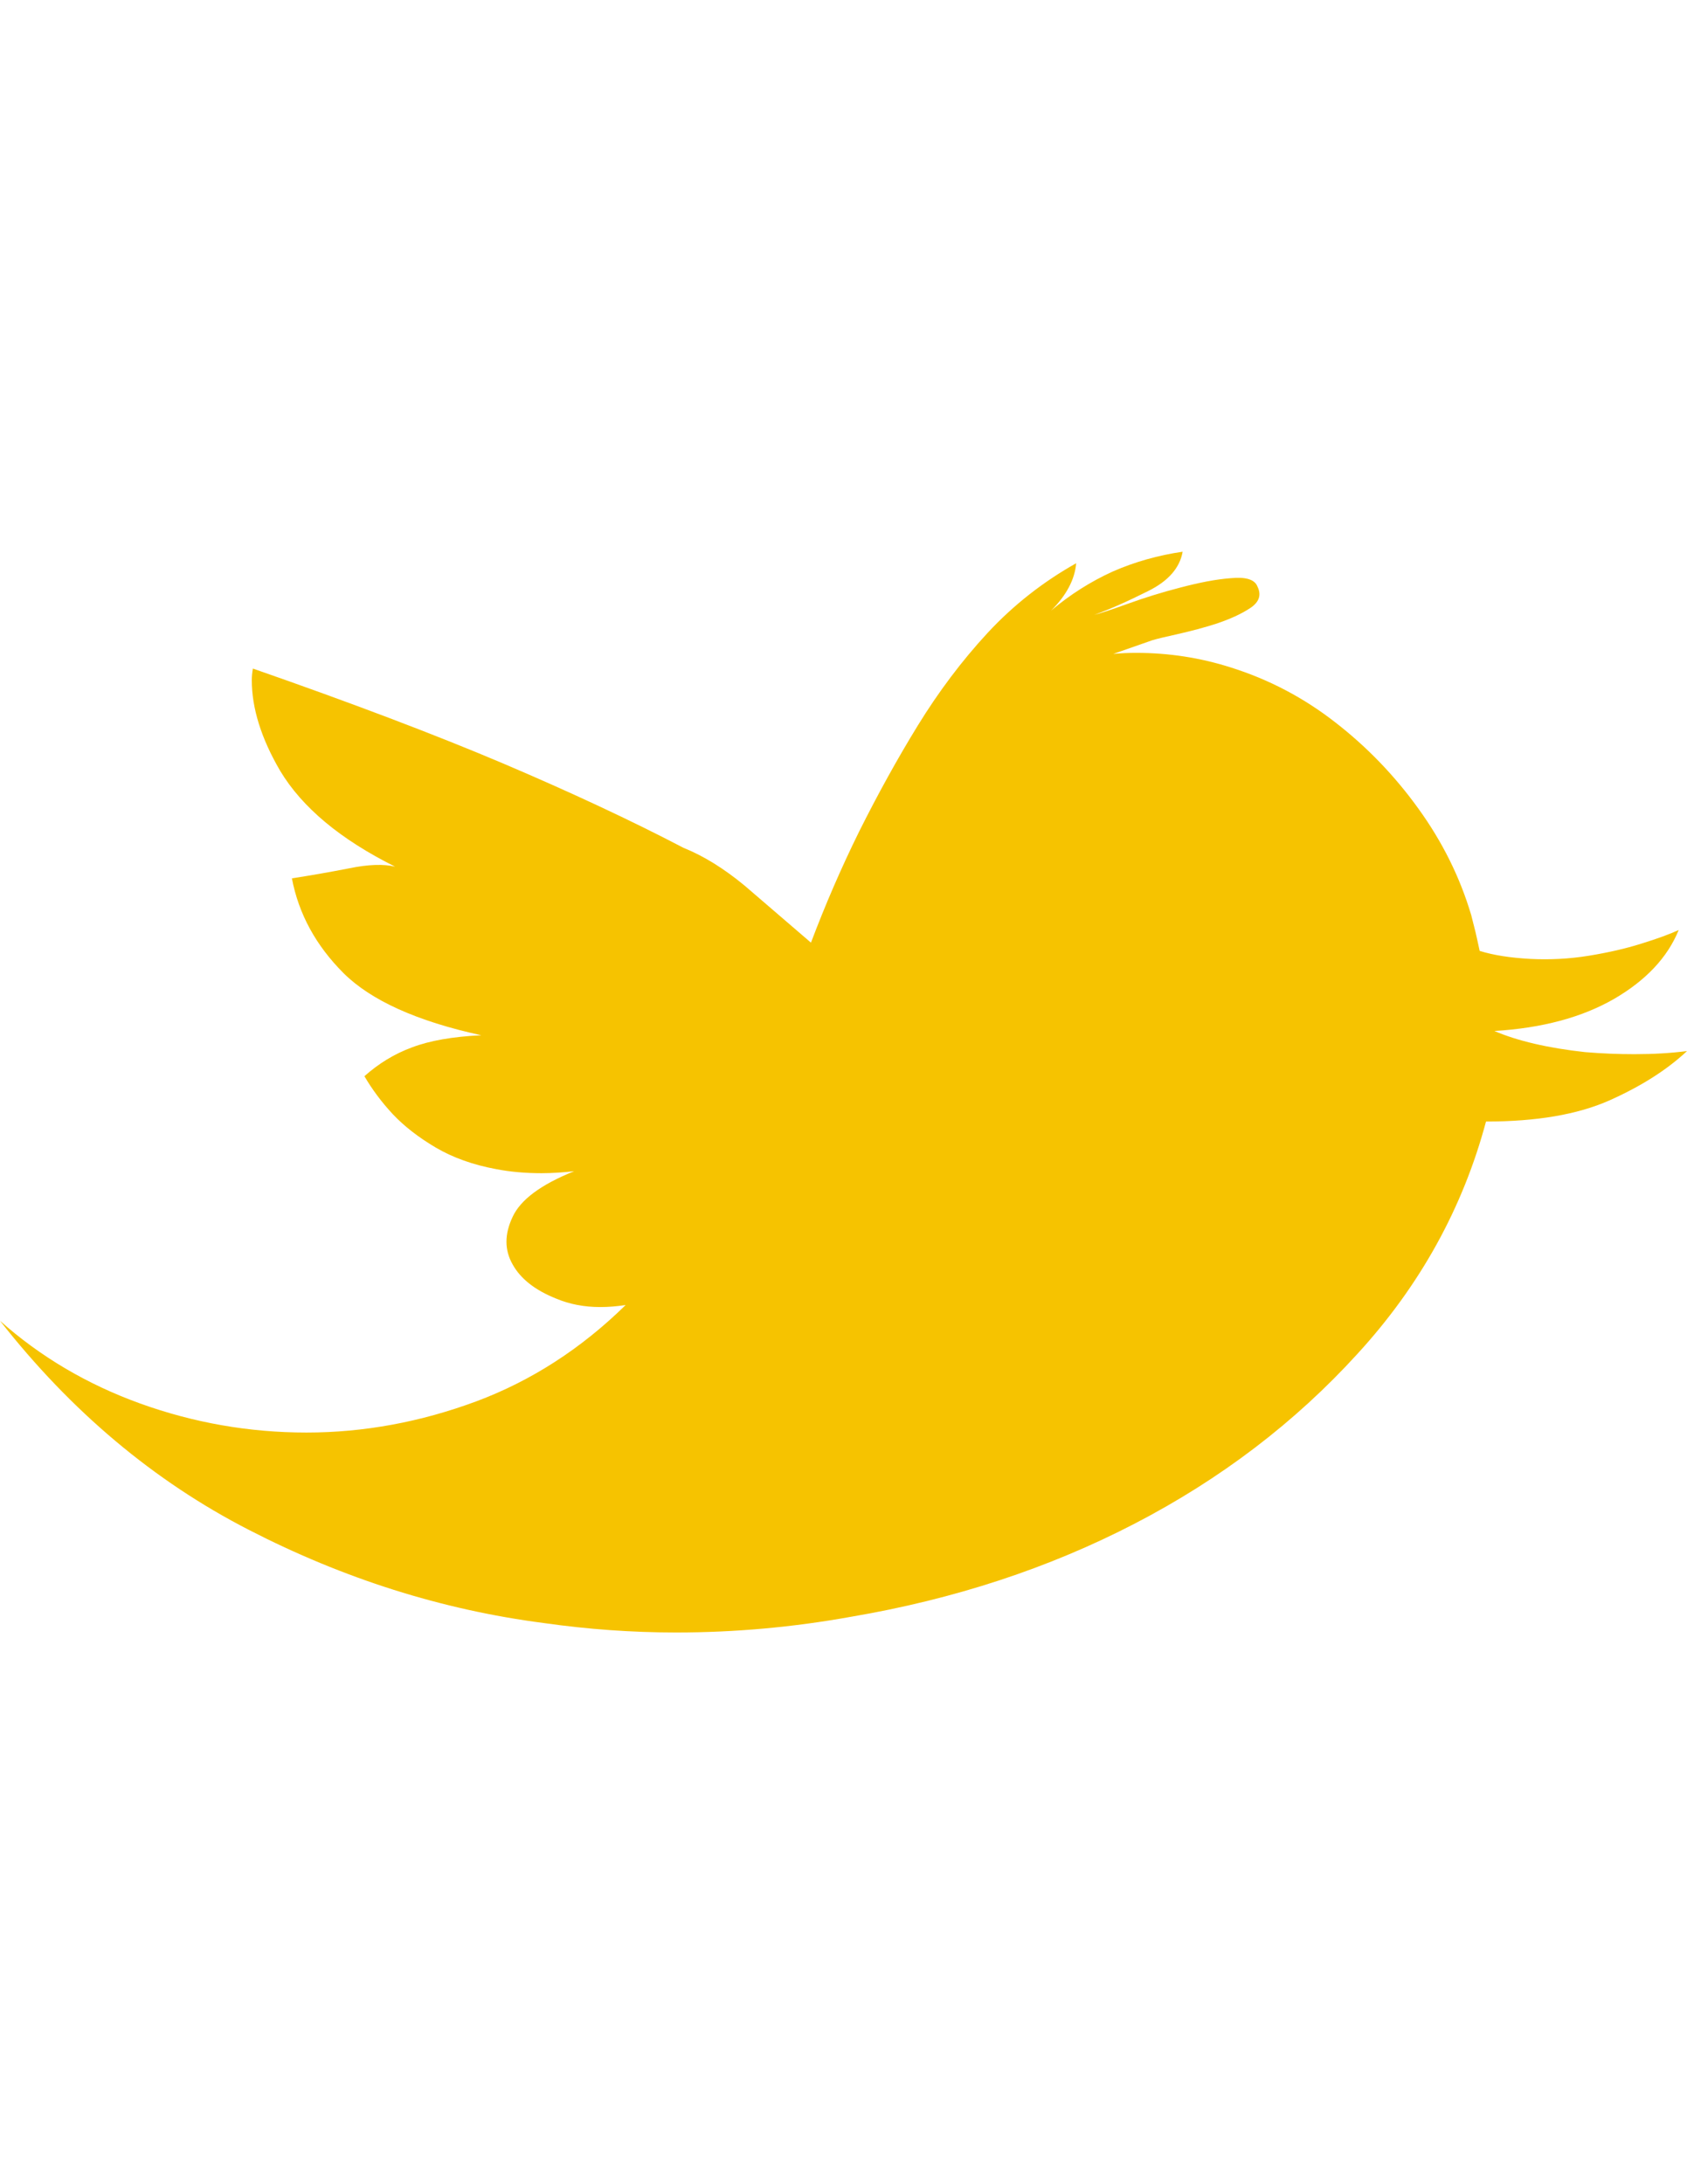 <?xml version="1.0" encoding="utf-8"?>
<!-- Generator: Adobe Illustrator 17.0.0, SVG Export Plug-In . SVG Version: 6.00 Build 0)  -->
<!DOCTYPE svg PUBLIC "-//W3C//DTD SVG 1.1//EN" "http://www.w3.org/Graphics/SVG/1.1/DTD/svg11.dtd">
<svg version="1.1" id="Capa_1" xmlns="http://www.w3.org/2000/svg" xmlns:xlink="http://www.w3.org/1999/xlink" x="0px" y="0px"
	 width="612px" height="792px" viewBox="0 0 612 792" enable-background="new 0 0 612 792" xml:space="preserve">
<g>
	<path fill="#F6C300" d="M542.116,373.845c8.469,3.618,19.405,6.169,32.851,7.653c6.169,0.523,12.107,0.753,17.983,0.753
		c6.817,0,13.216-0.376,19.05-1.129c-7.34,6.88-16.791,12.839-28.209,17.921c-11.543,5.102-26.39,7.632-44.708,7.632
		c-8.385,31.325-23.922,59.471-46.631,84.229c-22.626,24.842-49.559,45.356-80.758,61.541s-65.472,27.435-103.007,33.813
		c-21.12,3.806-42.219,5.688-63.423,5.688c-15.997,0-32.056-1.15-48.032-3.429c-37.033-4.809-72.603-16.101-107.022-33.813
		C55.811,537.034,25.762,511.752,0,478.922c14.554,12.965,31.534,23.023,50.876,30.007c19.343,6.963,39.438,10.518,60.307,10.518
		c20.89,0,41.425-3.827,61.562-11.292c20.074-7.486,38.142-19.175,54.243-34.963c-3.053,0.481-6.106,0.753-9.222,0.753
		c-5.834,0-11.166-1.025-15.976-3.053c-7.674-3.053-12.965-7.214-15.83-12.421c-2.969-5.207-2.969-10.957,0-17.21
		c2.865-6.231,10.309-11.752,22.312-16.561c-4.099,0.439-8.093,0.711-11.836,0.711c-5.918,0-11.376-0.502-16.373-1.464
		c-8.49-1.568-15.767-4.182-21.998-7.842c-6.336-3.743-11.438-7.737-15.537-12.066c-4.057-4.349-7.507-8.971-10.33-13.801
		c5.144-4.579,10.832-8.072,17.21-10.435c6.378-2.426,14.763-3.931,25.198-4.412c-23.378-5.081-40.086-12.672-49.998-22.542
		c-9.933-9.933-16.248-21.371-18.715-34.357c6.901-1.066,13.738-2.258,20.785-3.638c6.963-1.443,12.547-1.589,16.645-0.606
		c-19.928-9.933-33.75-21.517-41.696-34.754c-6.838-11.689-10.288-22.688-10.288-32.872c0-1.276,0.125-2.656,0.397-4.203
		c35.904,12.505,66.141,23.985,90.691,34.378c24.612,10.476,46.443,20.66,65.535,30.634c7.382,2.969,14.721,7.549,22.166,13.697
		l24.068,20.681c5.123-13.55,10.895-26.954,17.502-40.337c6.712-13.404,13.759-26.201,21.266-38.413
		c7.507-12.191,15.934-23.441,25.365-33.625c9.431-10.142,20.158-18.506,32.077-25.198c-0.481,5.813-3.492,11.606-9.117,17.189
		c6.901-5.813,14.324-10.518,22.312-14.157c8.093-3.555,16.561-5.918,25.428-7.214c-1.025,5.855-5.186,10.665-12.63,14.324
		c-7.382,3.701-13.822,6.566-19.447,8.573c2.007-0.481,6.064-1.819,12.003-3.952c6.001-2.175,12.379-4.182,19.134-5.918
		c6.817-1.798,12.86-3.011,18.381-3.429c5.437-0.523,8.72,0.439,9.703,3.032c1.506,3.053,0.627,5.667-2.656,7.821
		c-3.283,2.175-7.34,3.973-12.066,5.583c-4.642,1.506-9.431,2.739-14.073,3.806c-4.747,1.046-7.842,1.798-9.347,2.258l-14.157,4.956
		c2.781-0.272,5.604-0.376,8.385-0.376c11.689,0,23.211,1.757,34.378,5.332c13.78,4.349,26.39,10.978,37.849,19.928
		c11.417,8.845,21.517,19.322,30.133,31.304c8.657,11.982,15.035,24.821,19.113,38.56l1.547,6.127
		c0.439,2.028,1.004,4.287,1.506,6.817c5.102,1.589,11.187,2.509,18.381,2.907c7.11,0.355,14.157,0,21.204-1.15
		c6.942-1.129,13.32-2.572,19.008-4.37c5.771-1.777,10.33-3.45,13.613-4.956c-4.057,9.954-11.898,18.276-23.504,25.009
		C573.838,368.931,559.367,372.799,542.116,373.845z"/>
</g>
</svg>
